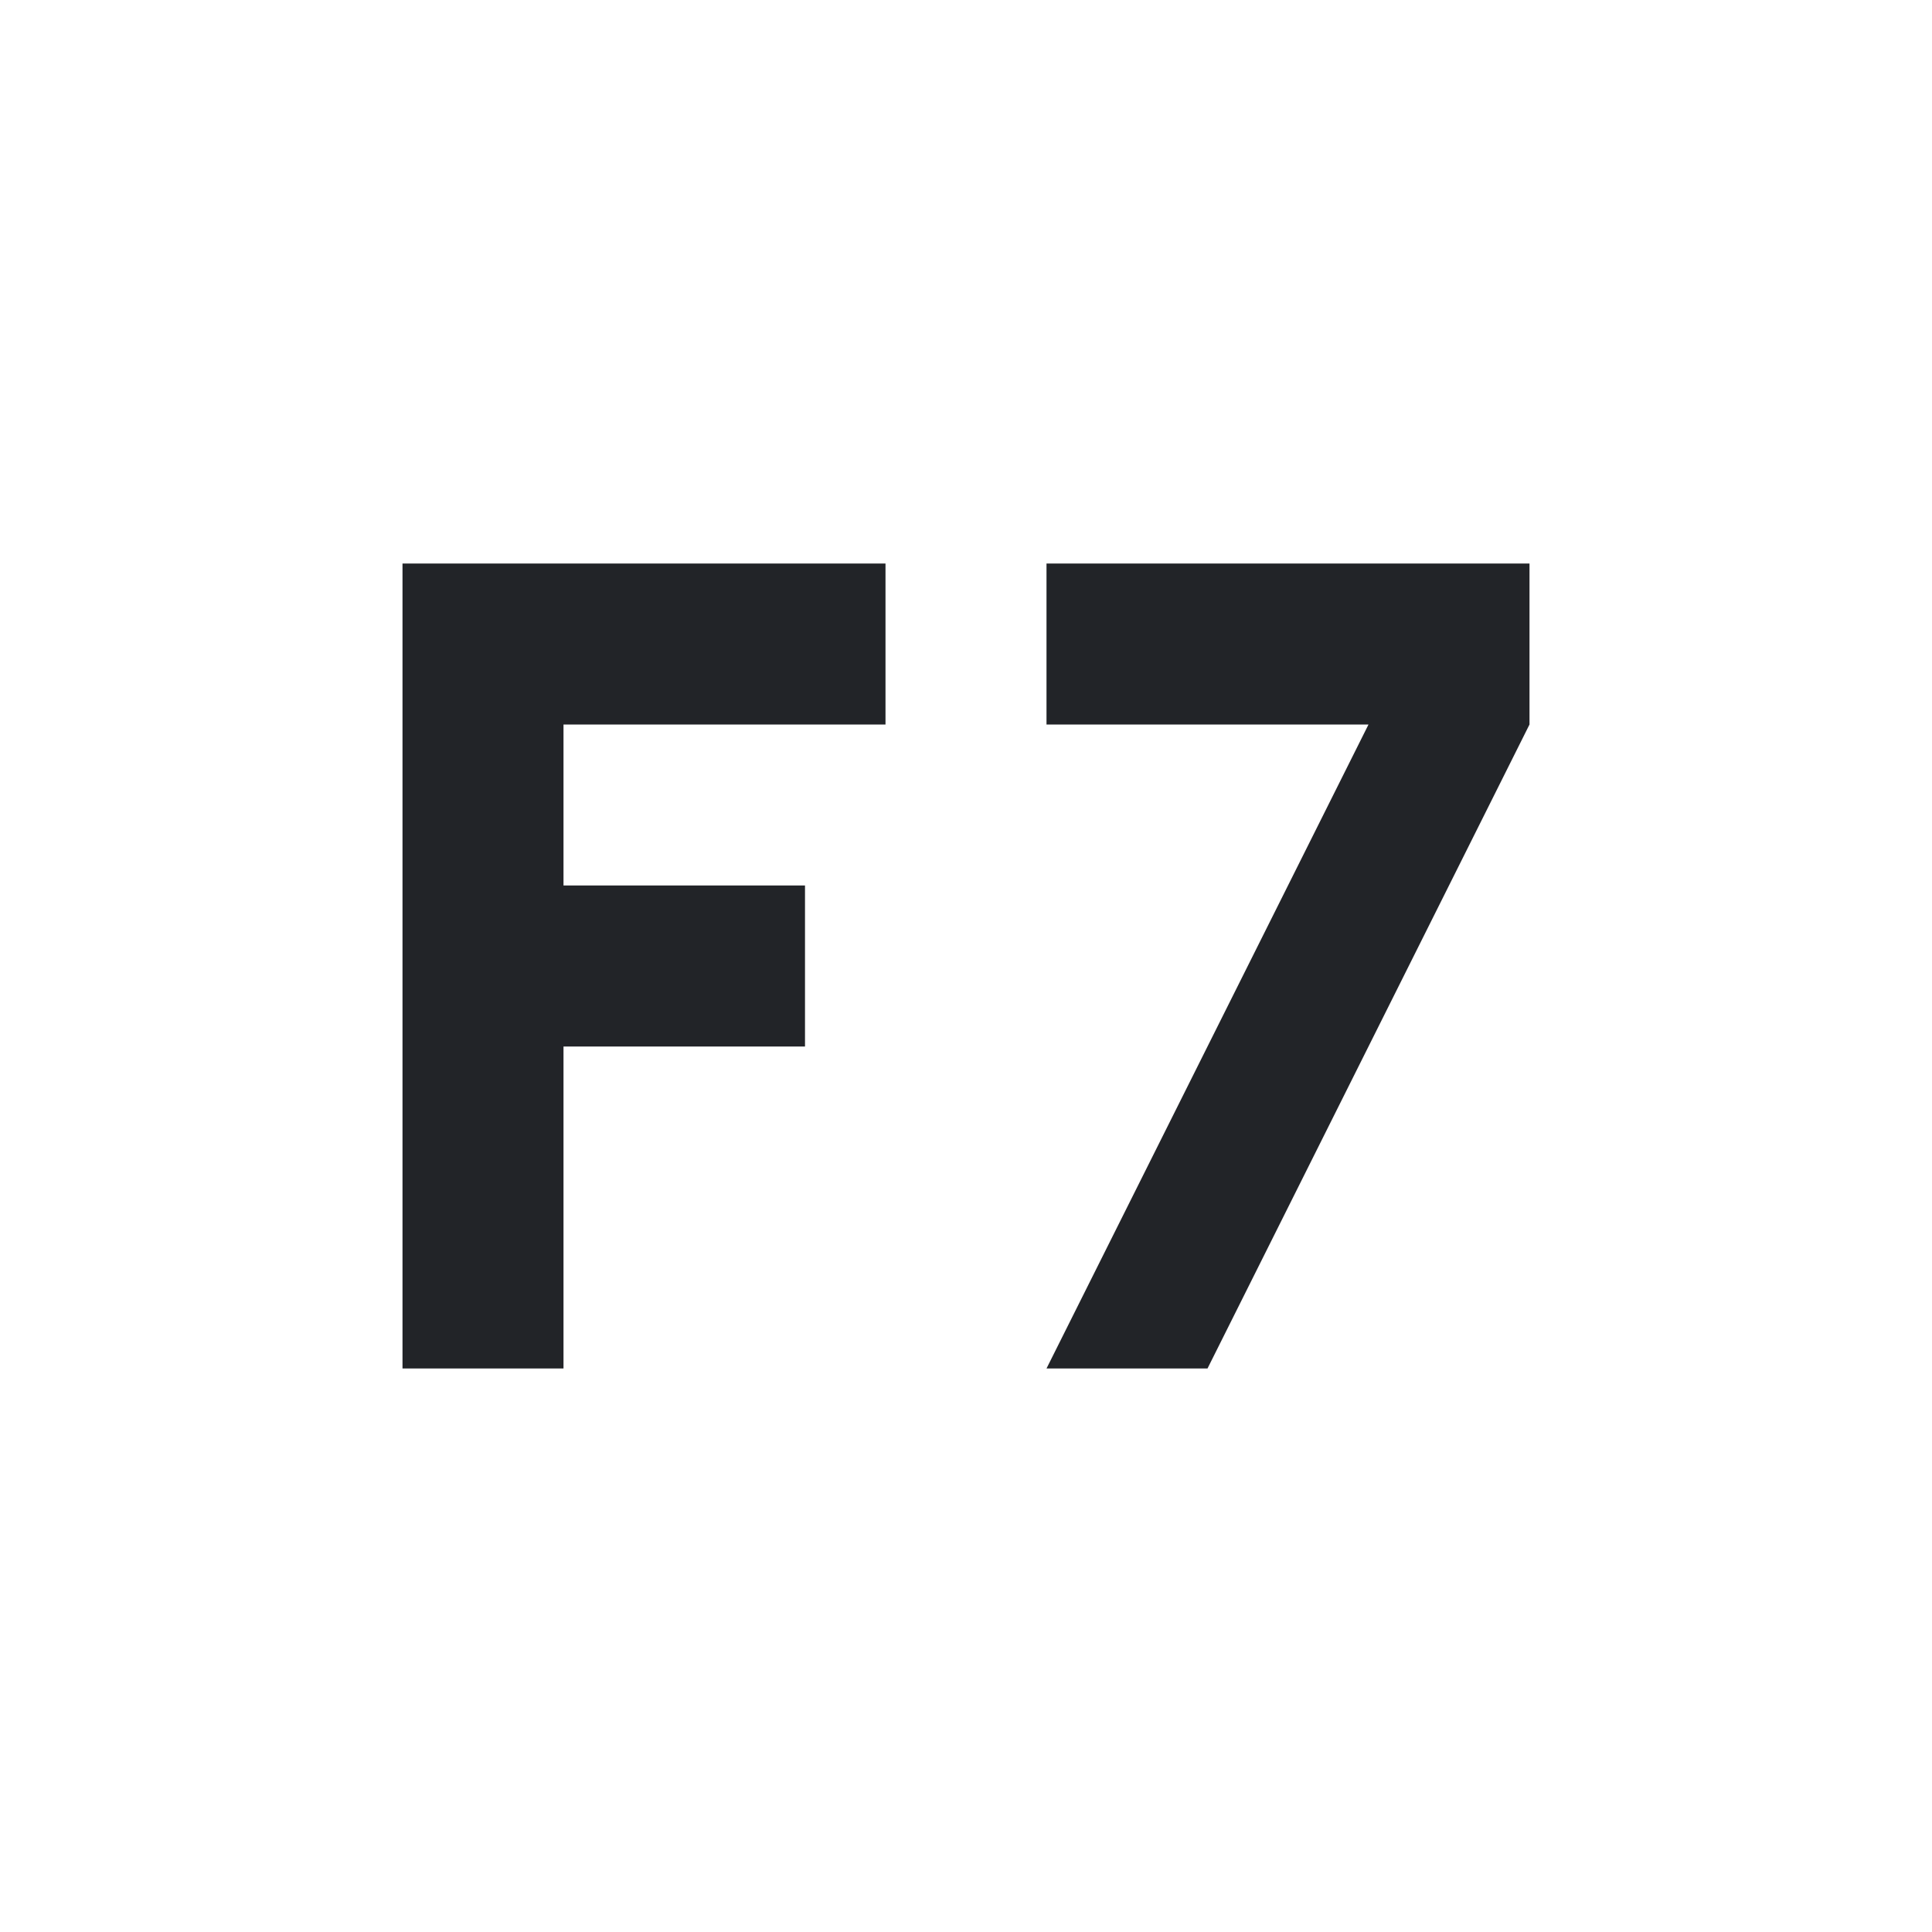 <?xml version="1.0" encoding="UTF-8"?><!DOCTYPE svg PUBLIC "-//W3C//DTD SVG 1.1//EN" "http://www.w3.org/Graphics/SVG/1.1/DTD/svg11.dtd"><svg fill="#222428" xmlns="http://www.w3.org/2000/svg" xmlns:xlink="http://www.w3.org/1999/xlink" version="1.1" id="mdi-keyboard-f7" width="24" height="24" viewBox="0 0 24 24"><path d="M5 7H11V9H7V11H10V13H7V17H5V7M15 17H13L17 9H13V7H19V9L15 17Z" /></svg>